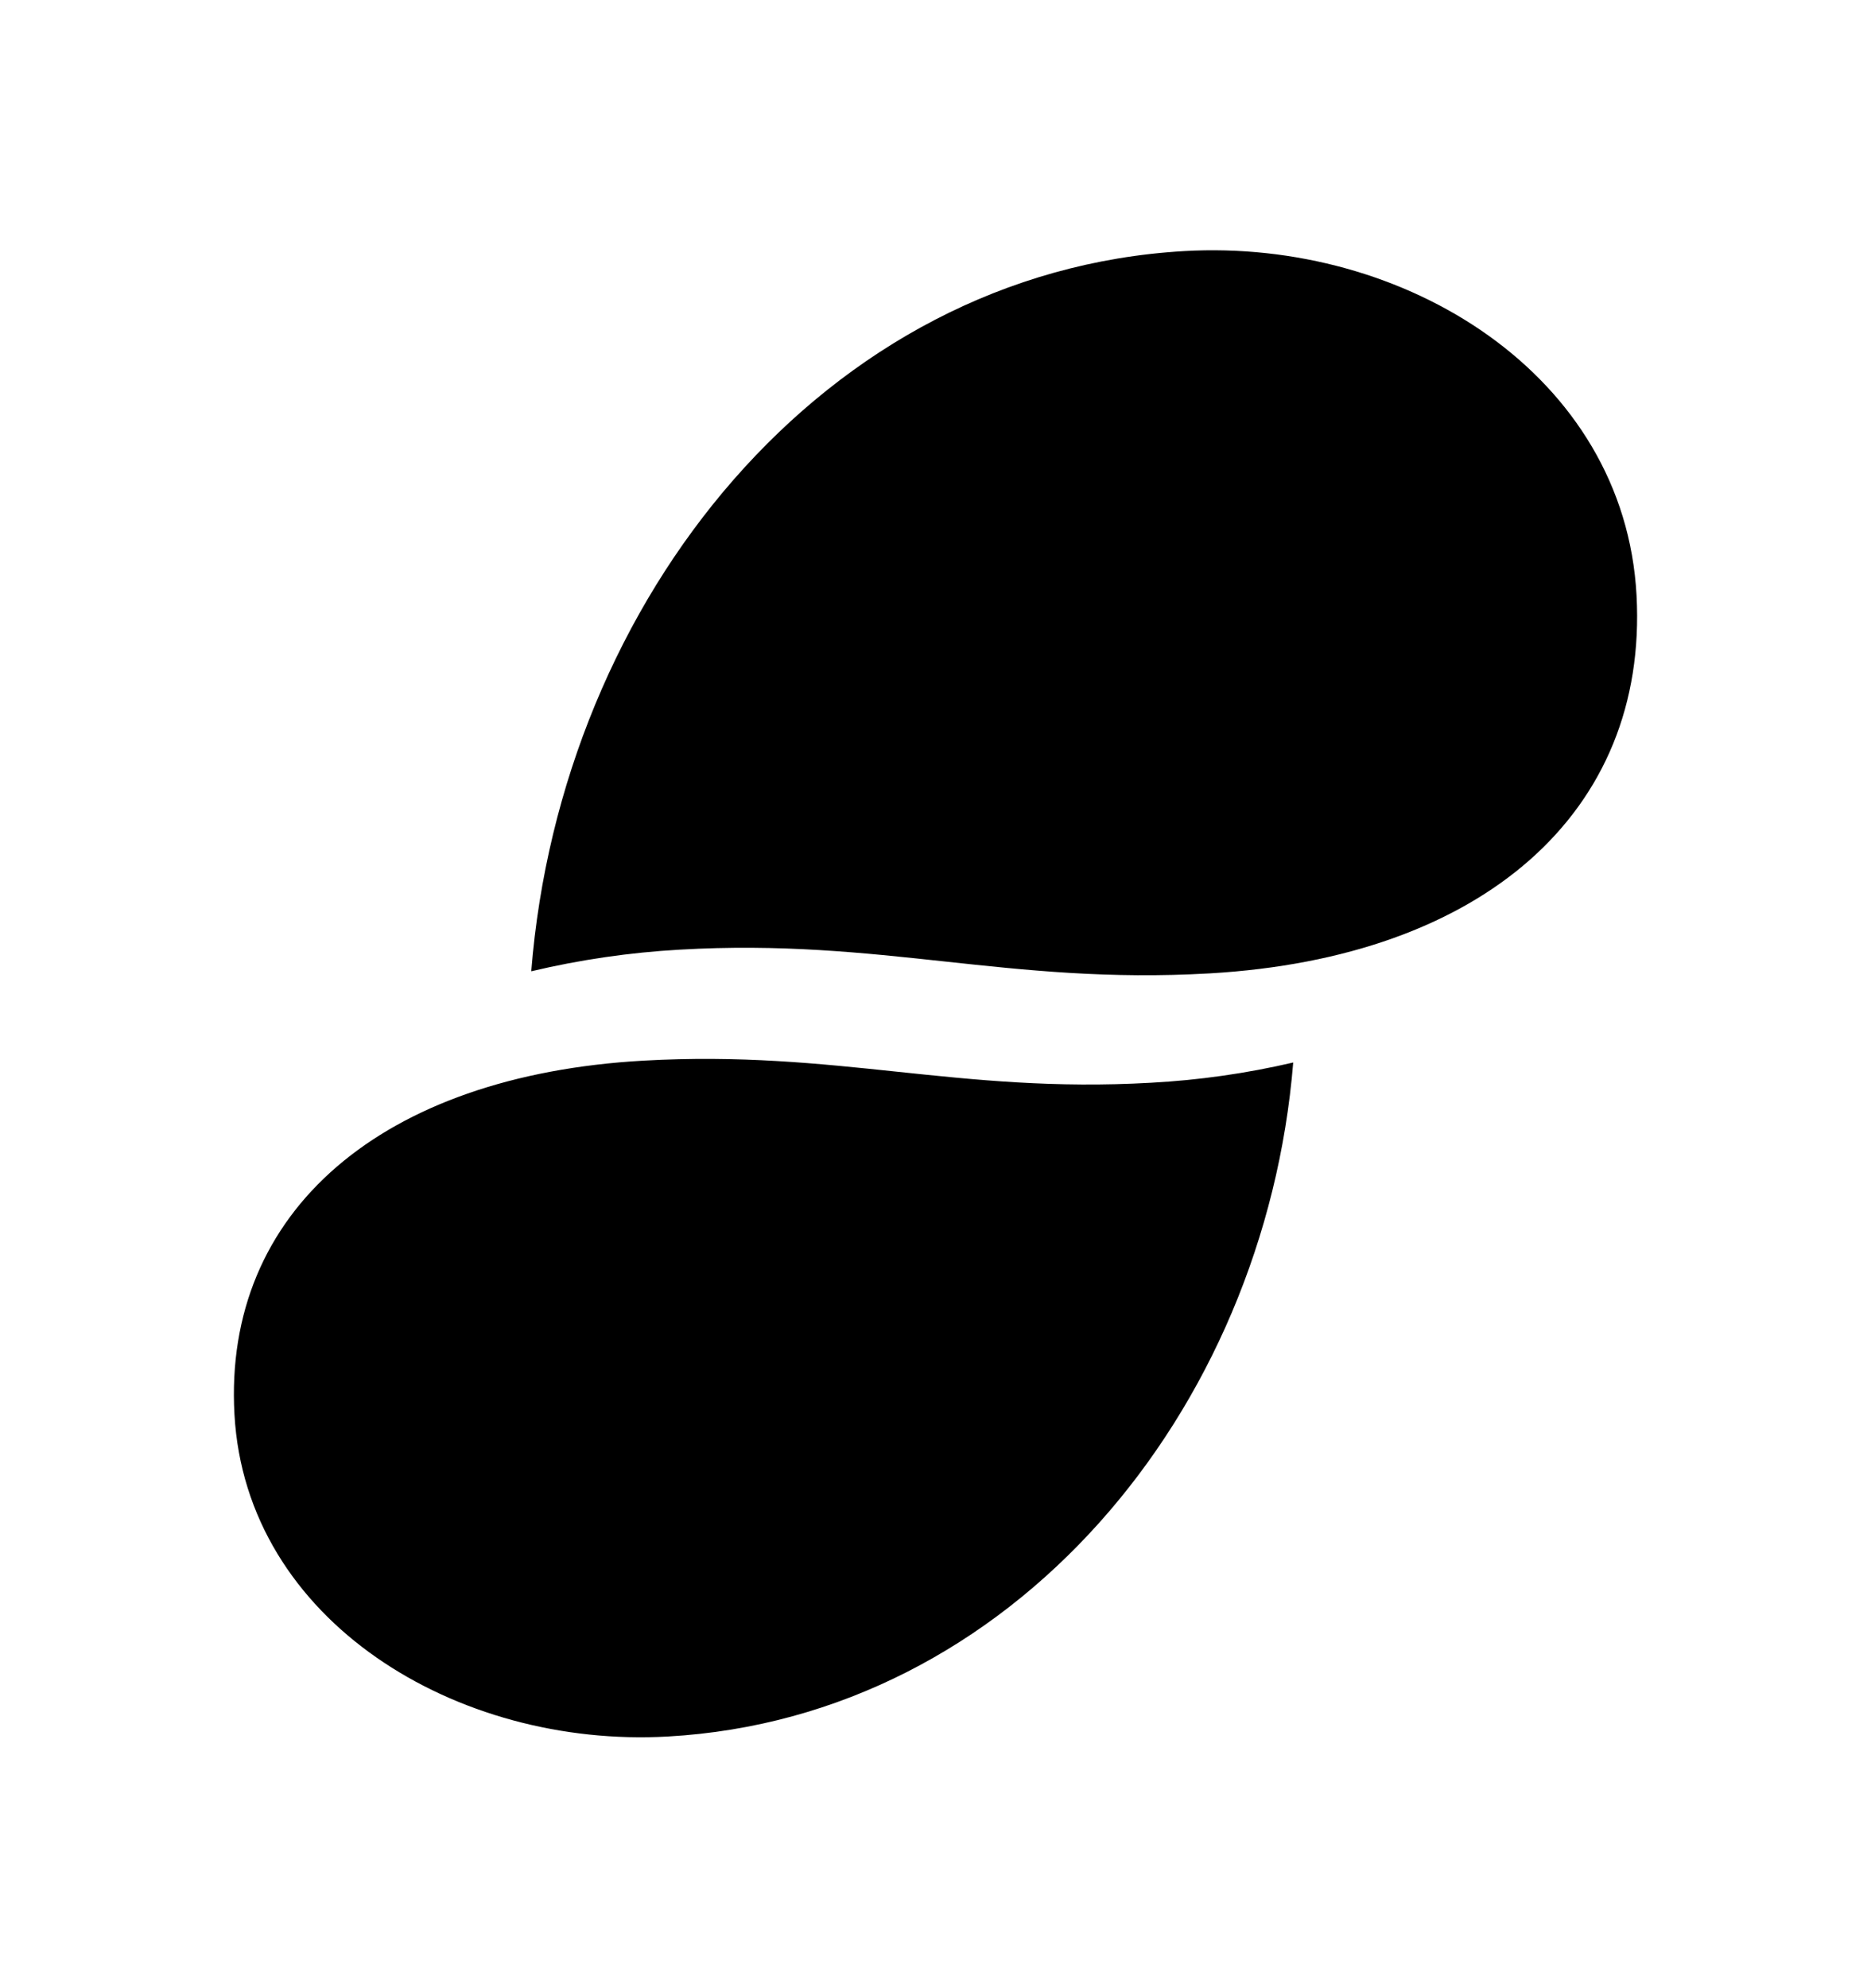 <svg width="16" height="17" viewBox="0 0 16 17" fill="none" xmlns="http://www.w3.org/2000/svg">
<path fill-rule="evenodd" clip-rule="evenodd" d="M10.344 8.323C8.619 8.422 7.538 8.02 5.813 8.12C5.385 8.144 4.96 8.206 4.543 8.305C4.797 5.115 7.055 2.324 10.126 2.147C12.01 2.038 13.893 3.201 13.995 5.09C14.095 6.946 12.68 8.188 10.344 8.323ZM5.712 14.848C3.907 14.95 2.103 13.861 2.005 12.094C1.908 10.357 3.265 9.195 5.503 9.069C7.155 8.976 8.191 9.352 9.843 9.258C10.253 9.236 10.66 9.178 11.059 9.085C10.816 12.07 8.653 14.682 5.712 14.848Z" fill="black"/>
</svg>
